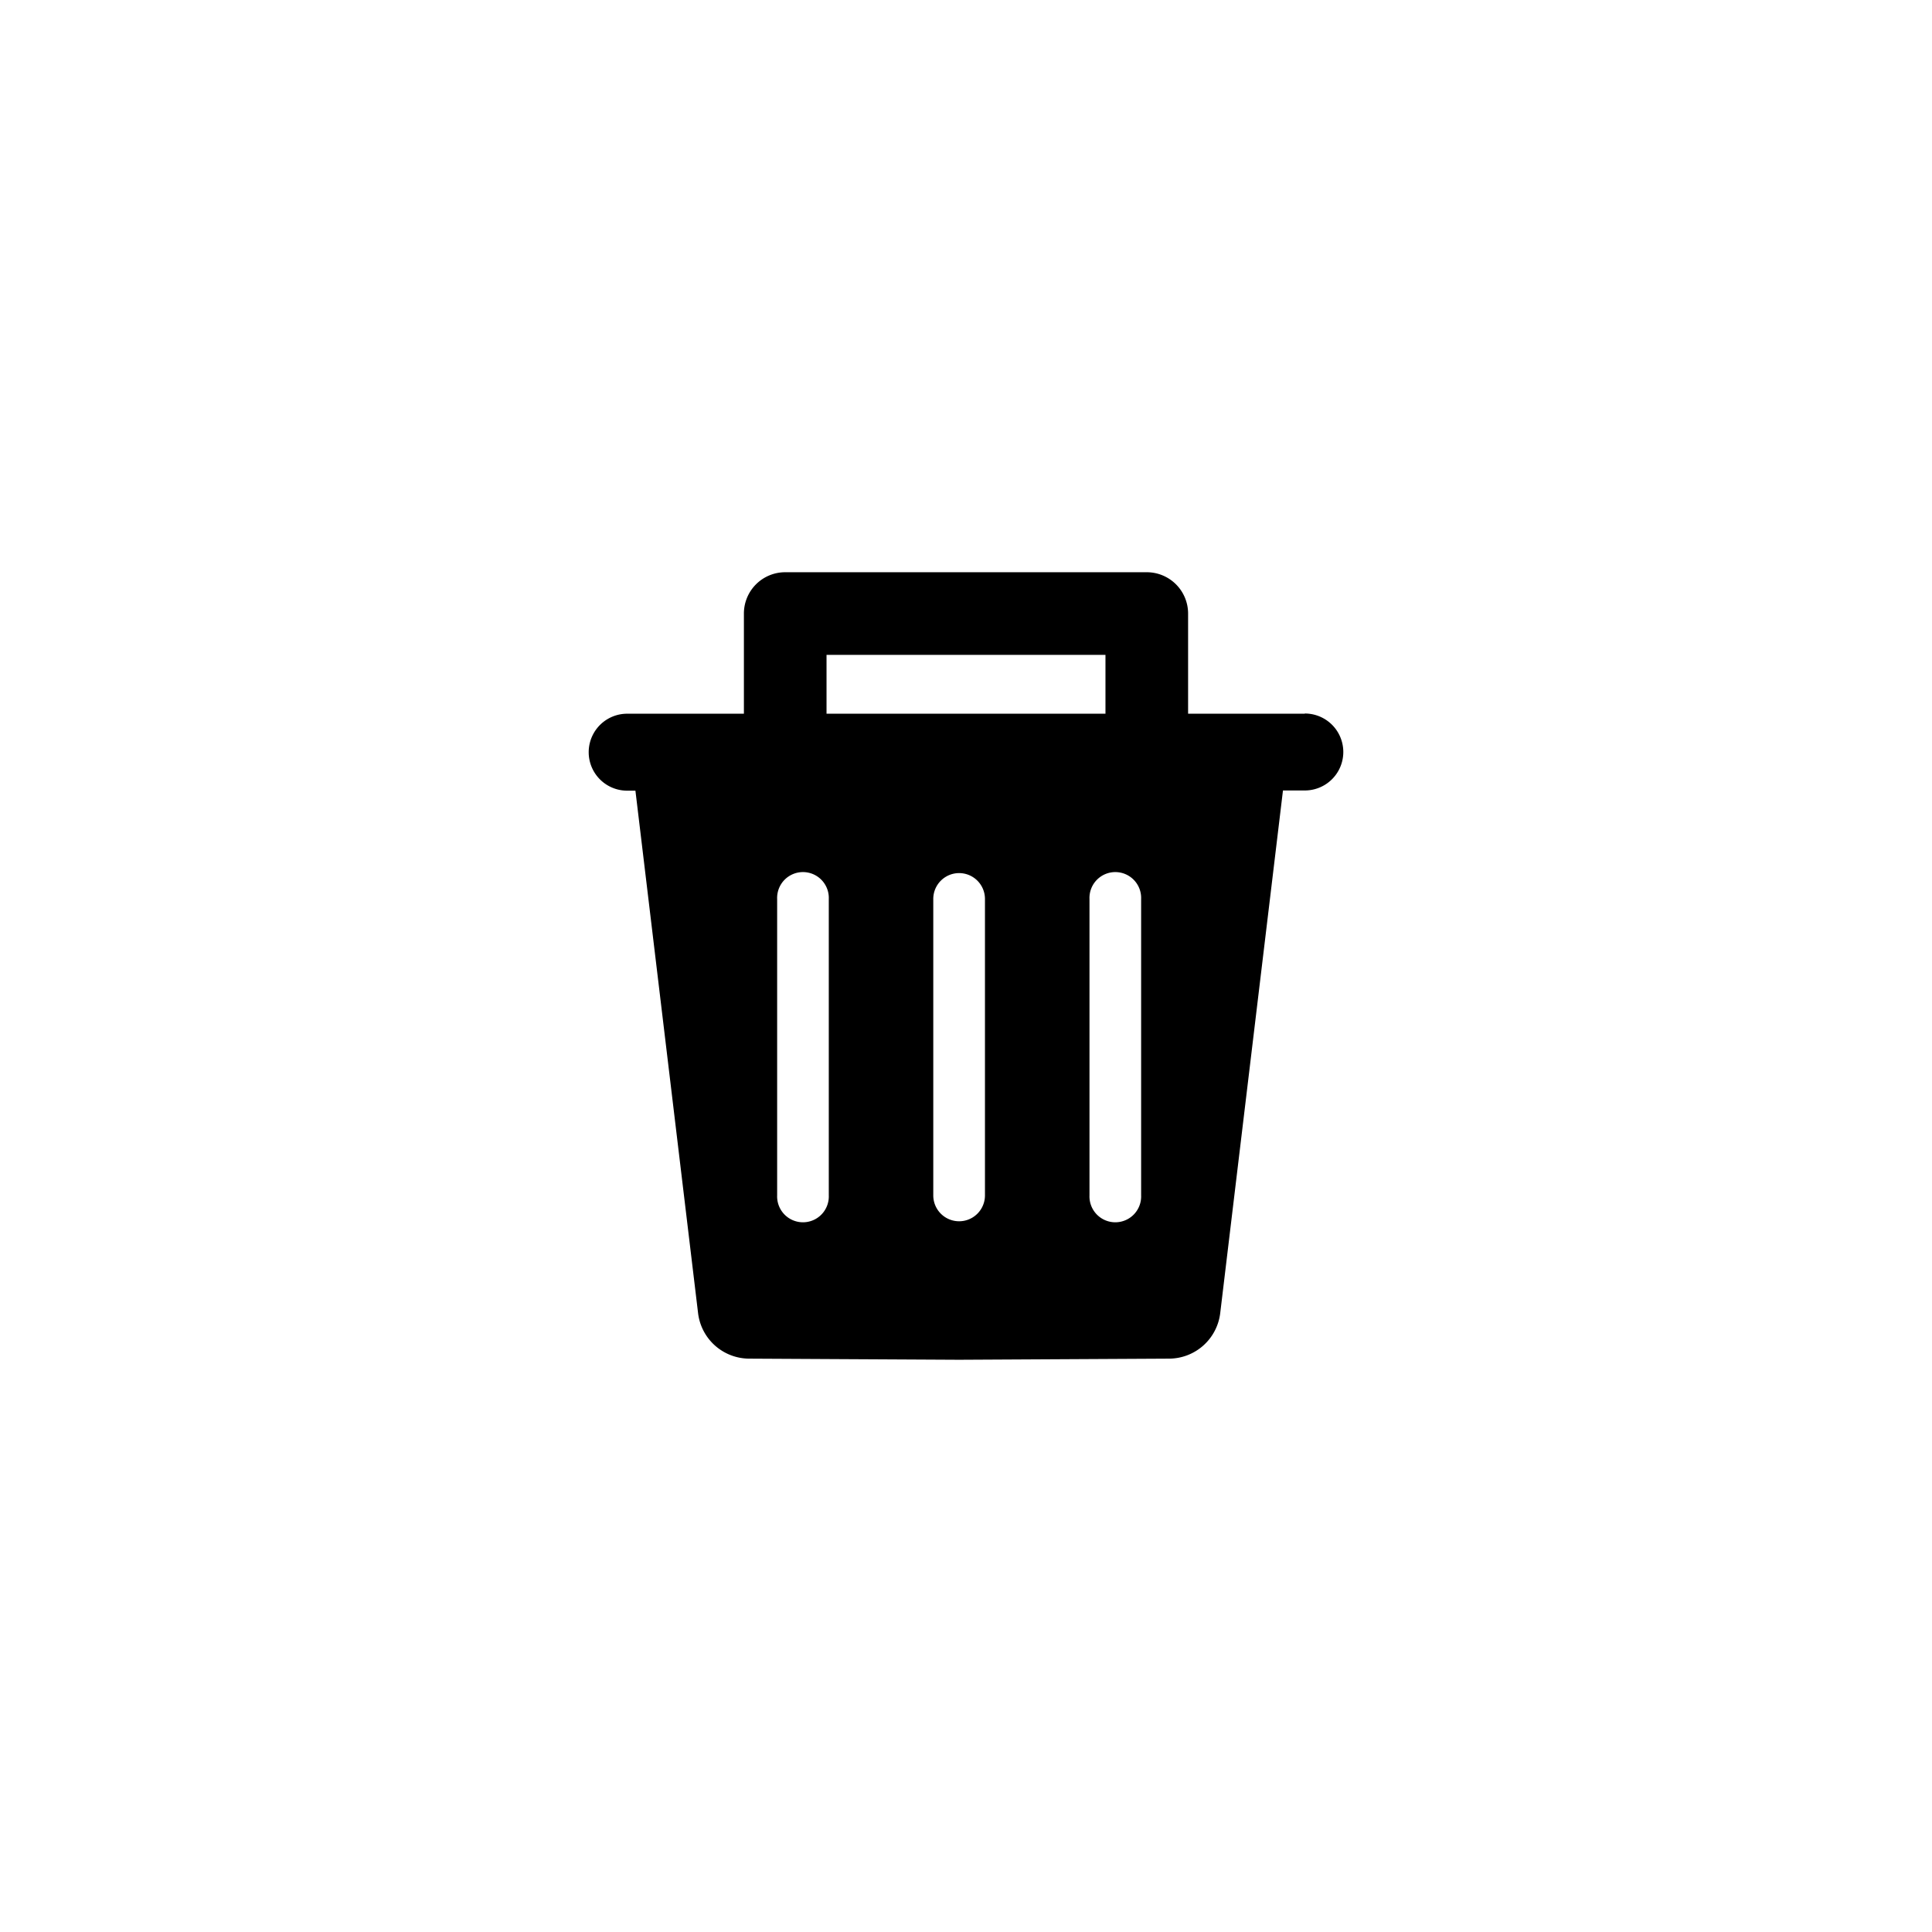 <svg xmlns="http://www.w3.org/2000/svg" viewBox="0 0 48 48">
  <g>
    <rect x="20.535" y="16.27" width="6.93" height="1.462" style="fill: none"/>
    <path d="M32.418,17.732h-2.9V15.244a1.027,1.027,0,0,0-1.027-1.027H19.508a1.026,1.026,0,0,0-1.026,1.027h0v2.488h-2.9a.956.956,0,0,0,0,1.912h.205l1.557,12.984a1.283,1.283,0,0,0,1.266,1.127l5.22.028,5.219-.028a1.284,1.284,0,0,0,1.267-1.131l1.559-12.985h.543a.956.956,0,0,0,0-1.912h0ZM20.535,16.27h6.93v1.462h-6.93ZM20.591,29.7a.642.642,0,1,1-1.283,0V22.334a.642.642,0,1,1,1.283,0Zm3.88,0a.642.642,0,0,1-1.284,0V22.334a.642.642,0,1,1,1.284,0Zm3.88,0a.642.642,0,1,1-1.283,0V22.334a.642.642,0,1,1,1.283,0Z"/>
  </g>
</svg>
